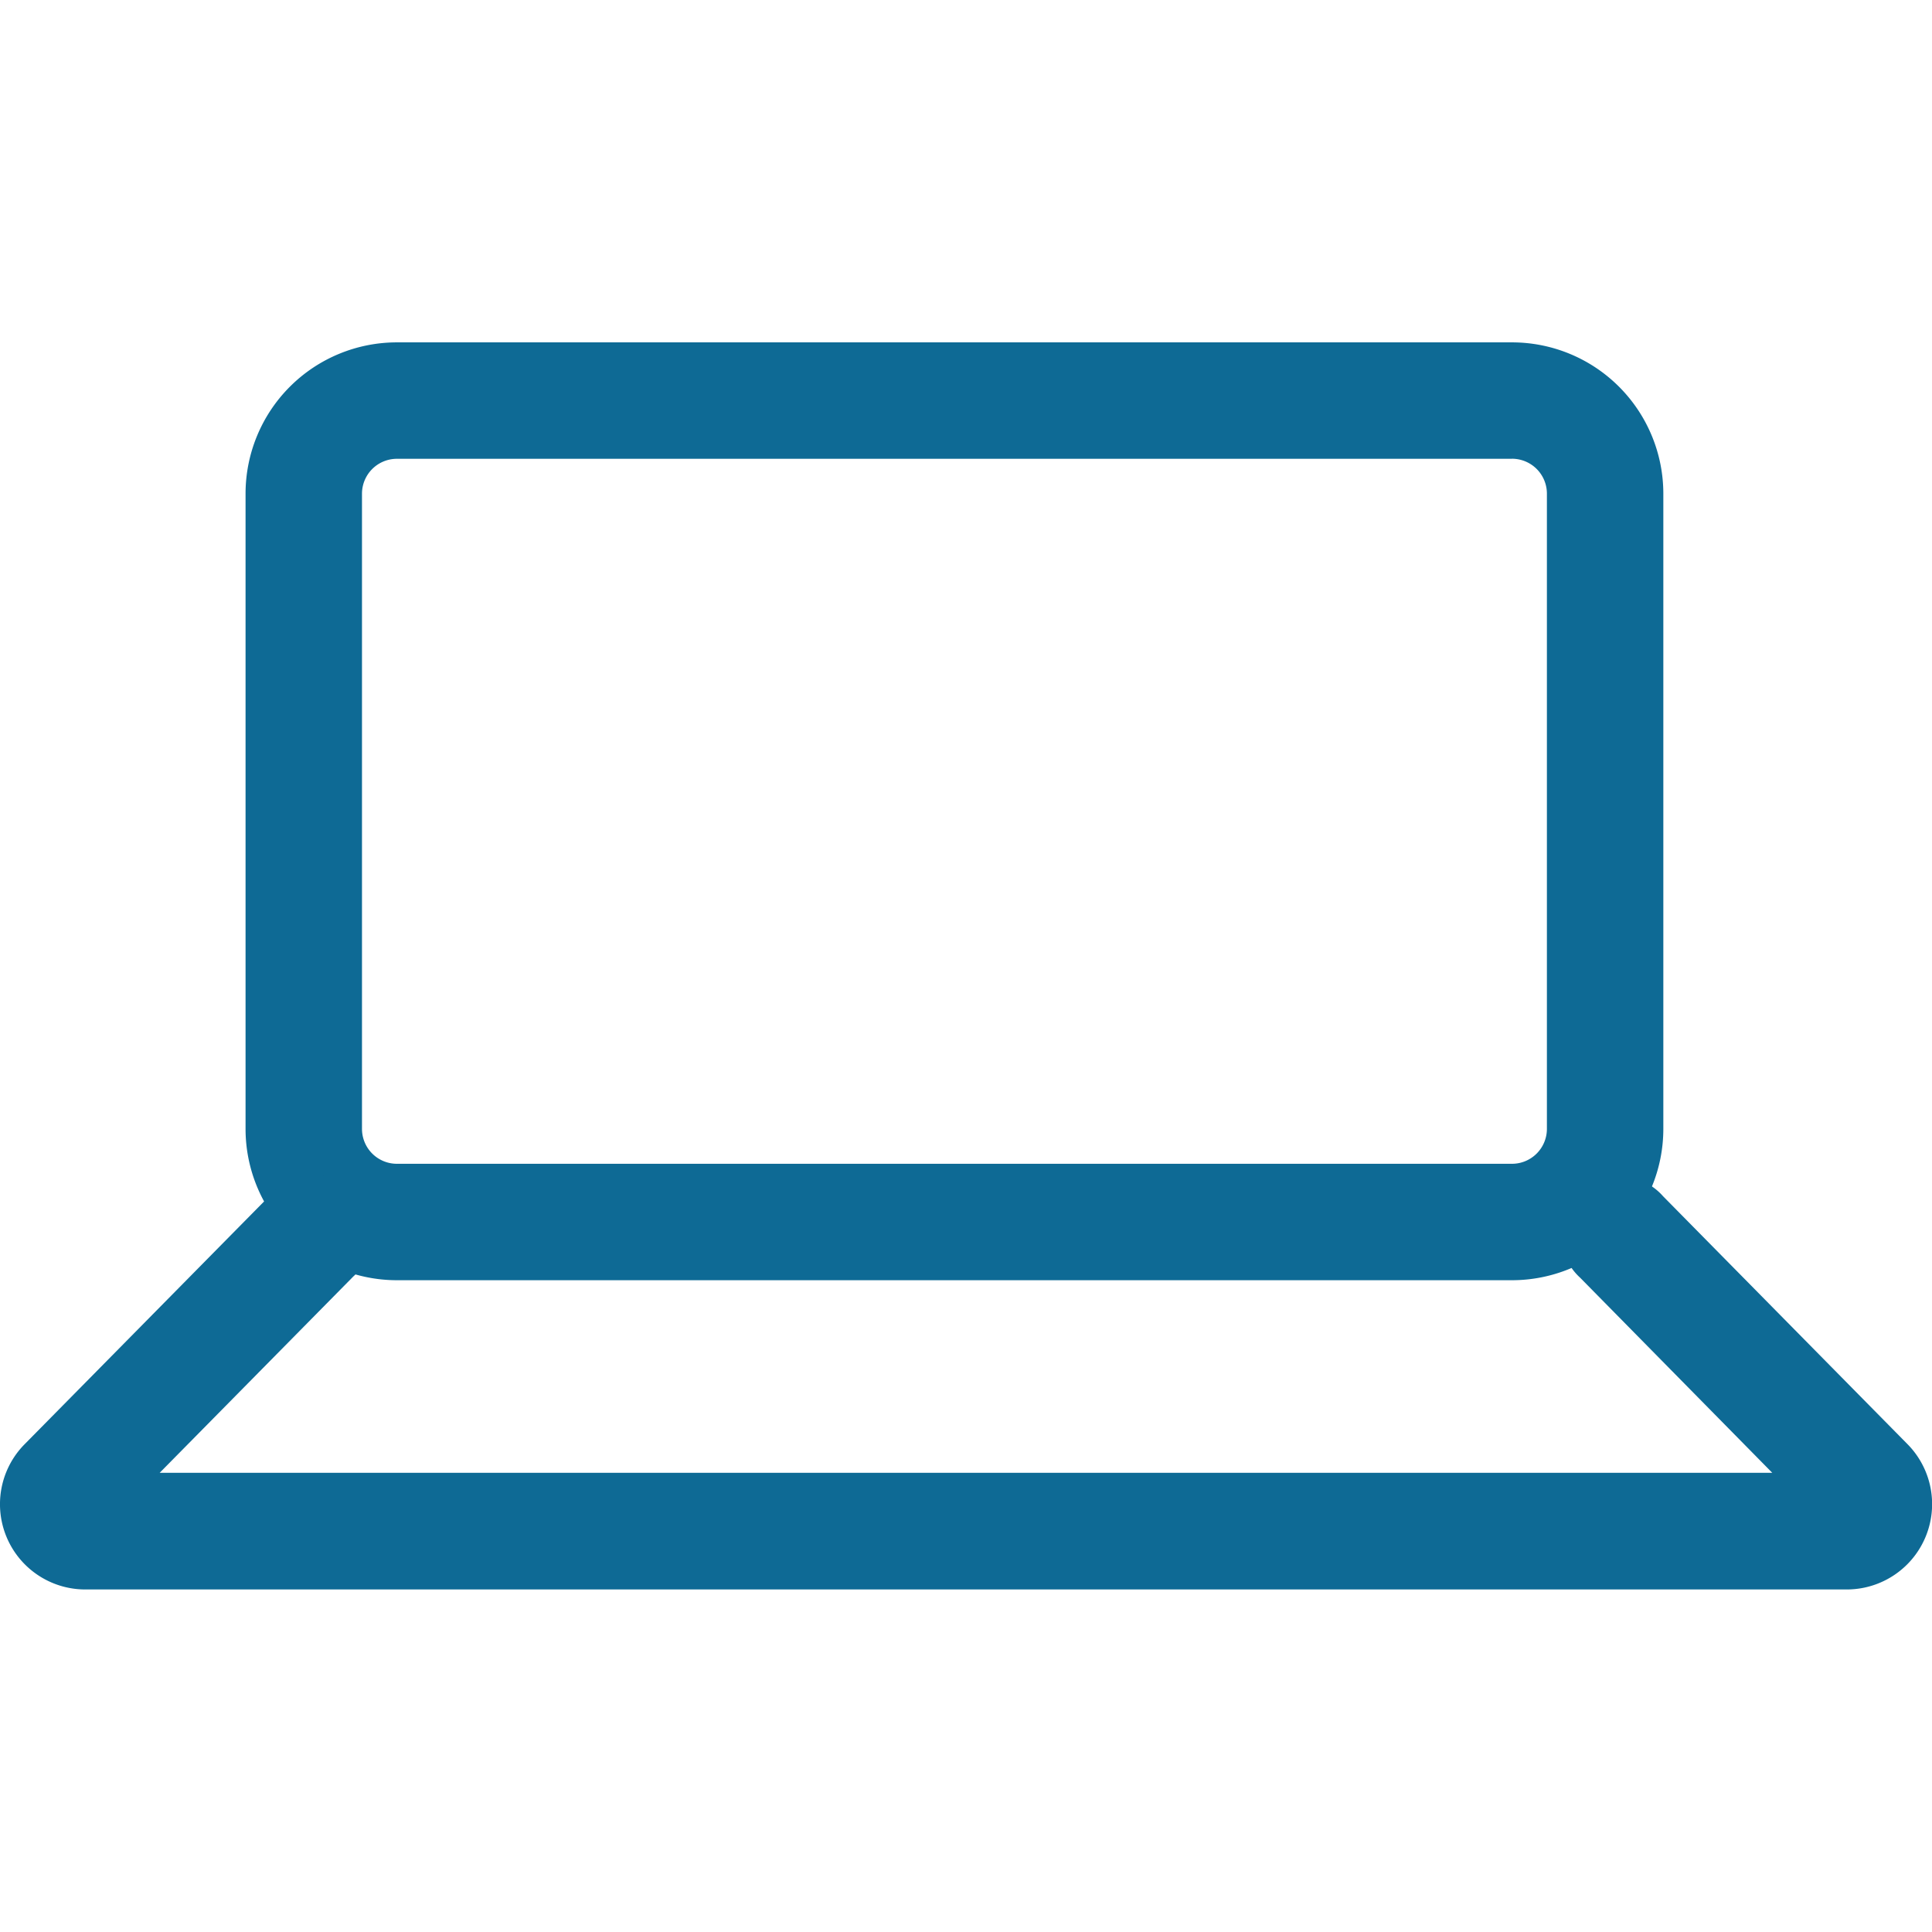 <?xml version="1.0" ?>

<!-- License: CC Attribution. Made by AkashRajDahal: https://dribbble.com/AkashRajDahal -->
<svg fill="#0E6A95" width="800px" height="800px" viewBox="0 -5.88 33.187 33.187" xmlns="http://www.w3.org/2000/svg">

<g transform="translate(-97.647 -133.589)">

<path d="M123.619,135.589a.6.6,0,0,1,.6.6V147.1a.6.6,0,0,1-.6.6H104.465a.6.6,0,0,1-.6-.6V136.19a.6.6,0,0,1,.6-.6h19.154m0-2H104.465a2.6,2.6,0,0,0-2.6,2.6V147.1a2.6,2.6,0,0,0,2.6,2.6h19.154a2.6,2.6,0,0,0,2.6-2.6V136.19a2.6,2.6,0,0,0-2.6-2.6Z"/>

<path d="M129.376,155.012H99.106a1.465,1.465,0,0,1-1.037-2.494l4.224-4.282a1,1,0,1,1,1.423,1.4l-3.326,3.372h27.7l-3.3-3.351a1,1,0,1,1,1.424-1.4l4.2,4.26a1.466,1.466,0,0,1-1.036,2.495Z"/>

</g>

</svg>